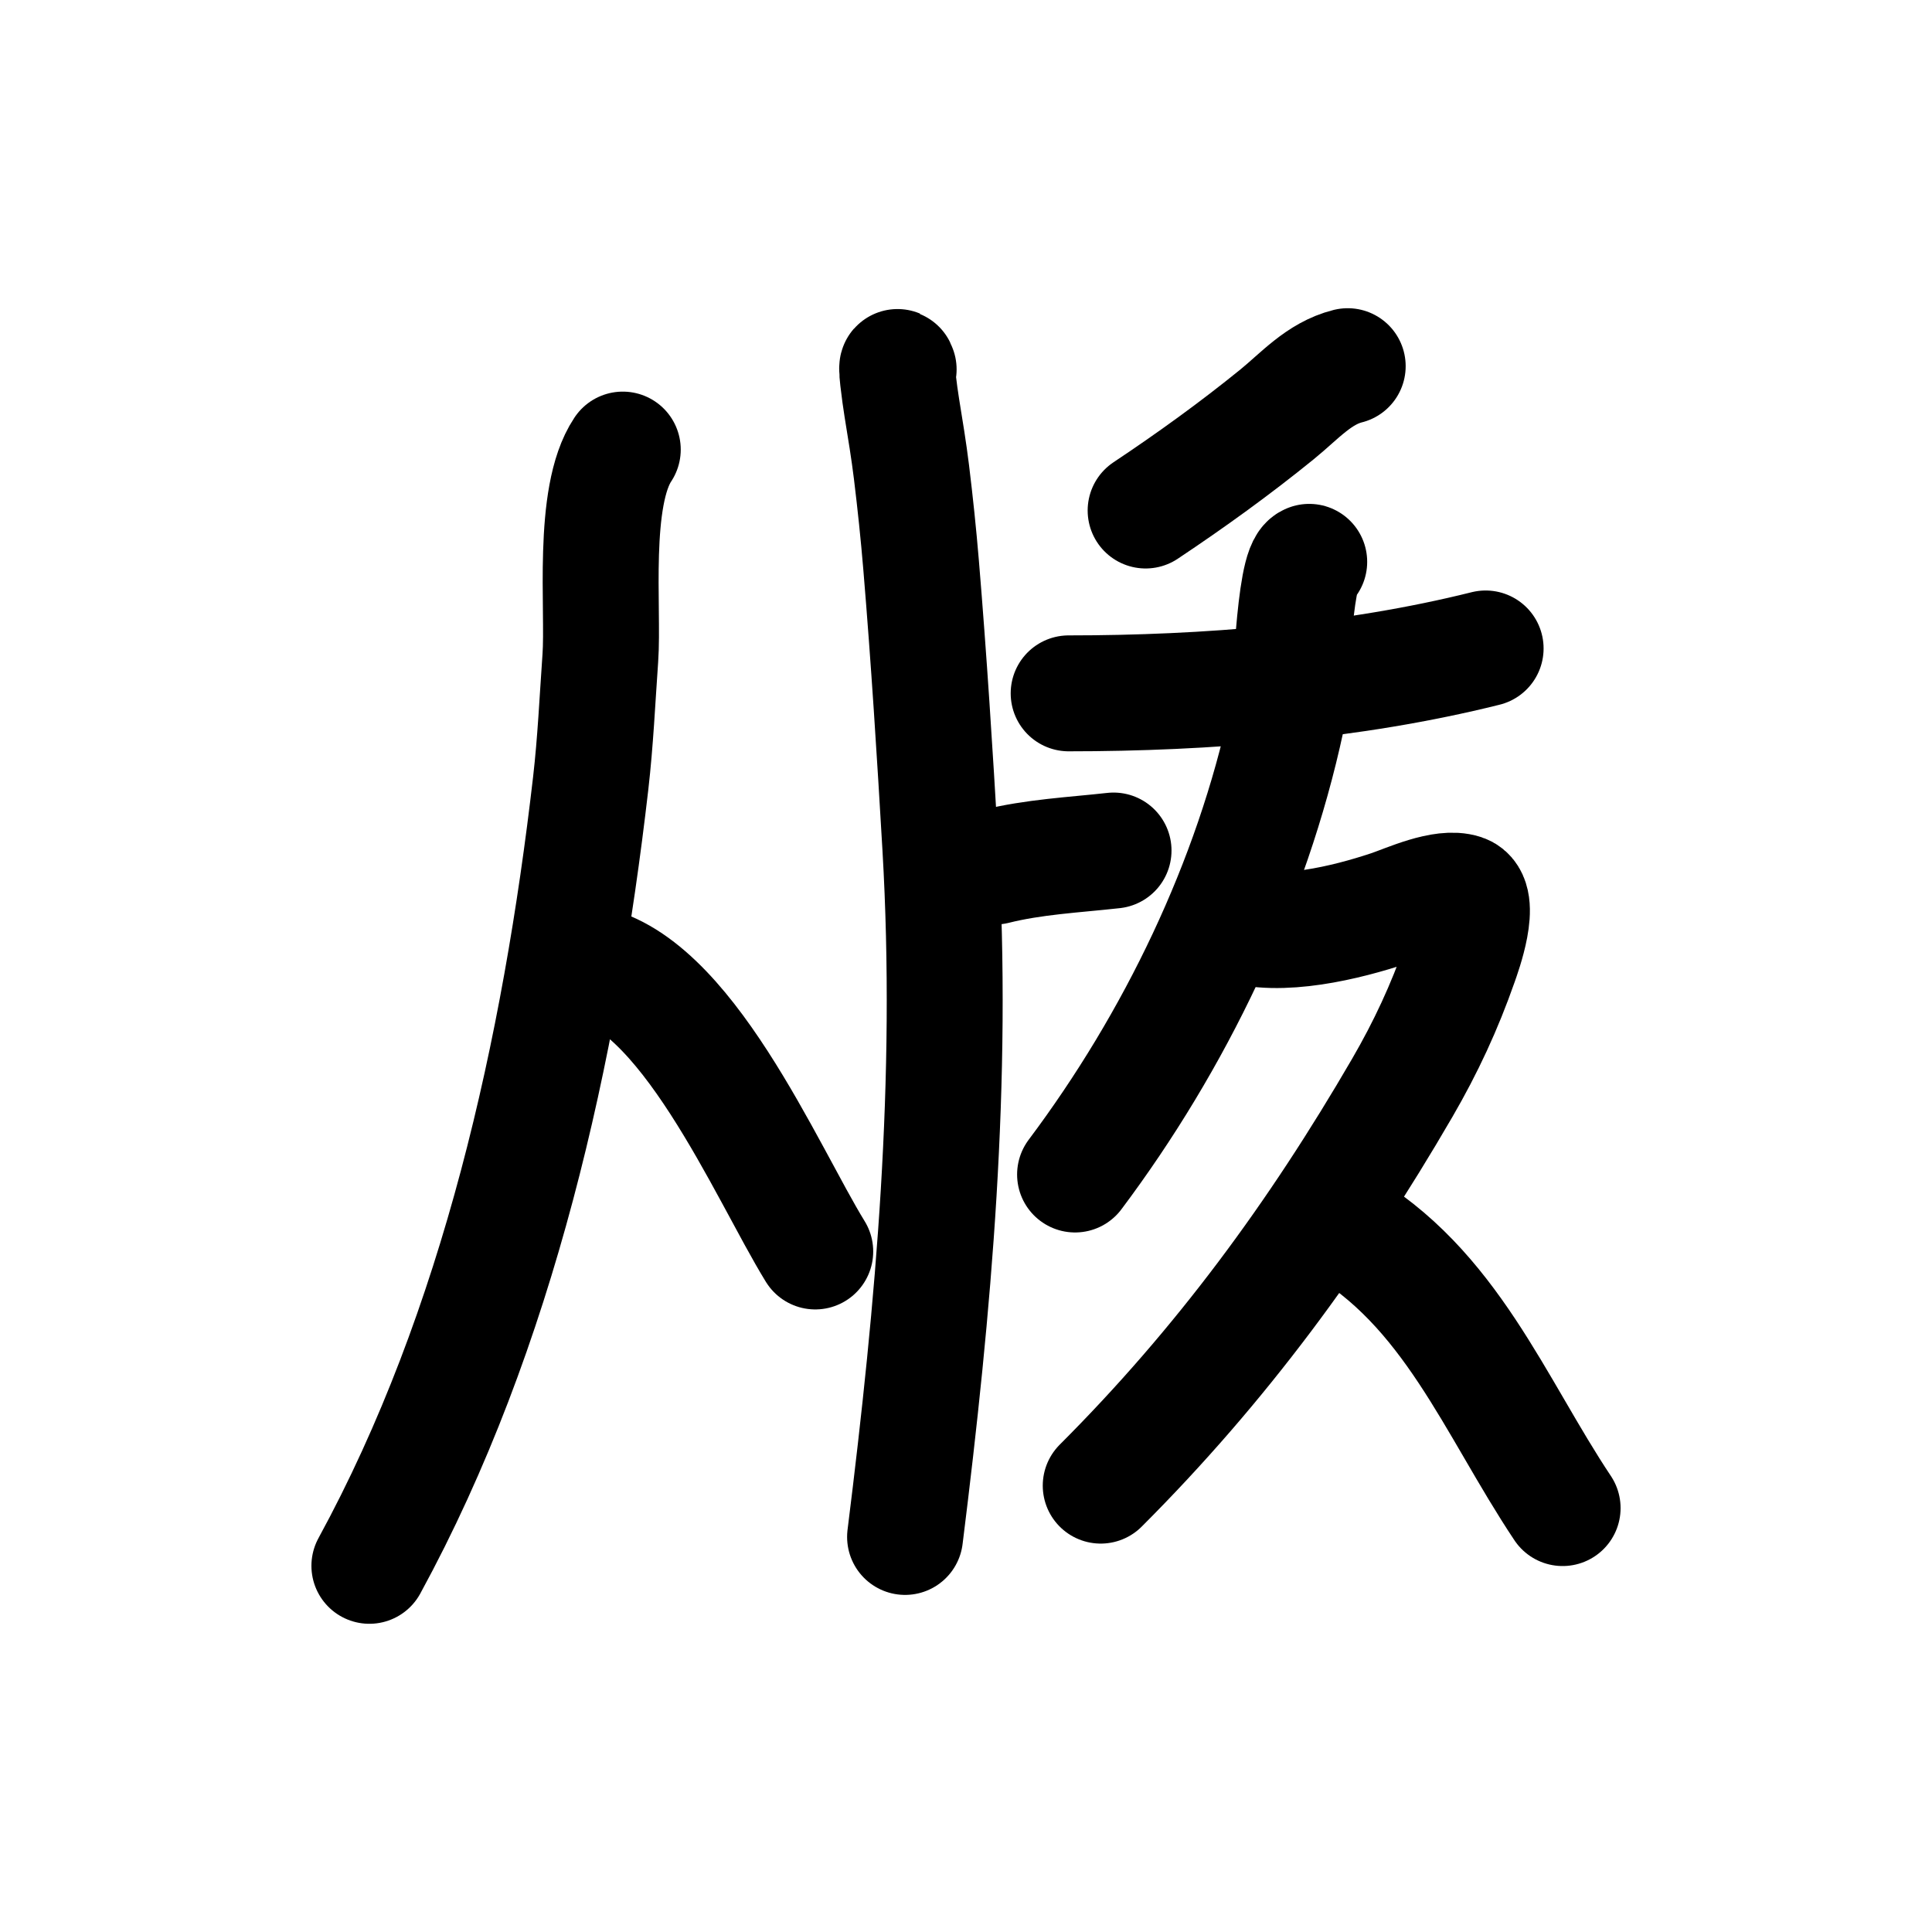 <?xml version="1.0" encoding="UTF-8" standalone="no"?>
<!DOCTYPE svg PUBLIC "-//W3C//DTD SVG 1.1//EN" "http://www.w3.org/Graphics/SVG/1.1/DTD/svg11.dtd">
<!-- Created with Vectornator (http://vectornator.io/) -->
<svg height="100%" stroke-miterlimit="10" style="fill-rule:nonzero;clip-rule:evenodd;stroke-linecap:round;stroke-linejoin:round;" version="1.1" viewBox="0 0 100 100" width="100%" xml:space="preserve" xmlns="http://www.w3.org/2000/svg" xmlns:vectornator="http://vectornator.io" xmlns:xlink="http://www.w3.org/1999/xlink">
<defs/>
<g id="Layer-1" vectornator:layerName="Layer 1">
<path d="M32.235 23.27C30.603 25.718 31.253 31.507 31.073 34.062C30.921 36.221 30.823 38.386 30.575 40.537C28.988 54.29 25.802 68.795 19.119 81.047" fill="none" opacity="1" stroke="#000000" stroke-linecap="round" stroke-linejoin="round" stroke-width="6" vectornator:layerName="Curve 1"/>
<path d="M30.243 49.834C35.442 50.577 39.661 60.656 42.197 64.776" fill="none" opacity="1" stroke="#000000" stroke-linecap="round" stroke-linejoin="round" stroke-width="6" vectornator:layerName="Curve 2"/>
<path d="M46.514 19.119C46.303 18.487 46.573 20.454 46.679 21.112C46.858 22.217 47.042 23.321 47.178 24.432C47.374 26.034 47.542 27.639 47.676 29.247C48.081 34.111 48.389 38.984 48.672 43.857C49.375 55.958 48.345 67.556 46.846 79.552" fill="none" opacity="1" stroke="#000000" stroke-linecap="round" stroke-linejoin="round" stroke-width="6" vectornator:layerName="Curve 3"/>
<path d="M51.494 44.853C53.514 44.348 55.572 44.253 57.637 44.023" fill="none" opacity="1" stroke="#000000" stroke-linecap="round" stroke-linejoin="round" stroke-width="6" vectornator:layerName="Curve 4"/>
<path d="M69.757 18.953C68.268 19.326 67.27 20.496 66.104 21.444C63.925 23.215 61.633 24.868 59.297 26.424" fill="none" opacity="1" stroke="#000000" stroke-linecap="round" stroke-linejoin="round" stroke-width="6" vectornator:layerName="Curve 5"/>
<path d="M55.313 35.888C62.417 35.888 69.99 35.29 76.896 33.564" fill="none" opacity="1" stroke="#000000" stroke-linecap="round" stroke-linejoin="round" stroke-width="6" vectornator:layerName="Curve 6"/>
<path d="M67.765 29.081C66.943 29.355 66.826 36.174 66.603 37.216C64.791 45.671 60.817 53.896 55.645 60.792" fill="none" opacity="1" stroke="#000000" stroke-linecap="round" stroke-linejoin="round" stroke-width="6" vectornator:layerName="Curve 7"/>
<path d="M63.946 47.842C66.242 48.607 69.702 47.749 71.915 47.012C72.839 46.703 74.682 45.831 75.734 46.181C76.774 46.528 75.722 49.393 75.568 49.834C74.763 52.132 73.803 54.201 72.579 56.309C68.157 63.925 63.201 70.668 56.973 76.896" fill="none" opacity="1" stroke="#000000" stroke-linecap="round" stroke-linejoin="round" stroke-width="6" vectornator:layerName="Curve 8"/>
<path d="M69.259 63.282C75.088 66.613 77.355 72.77 80.881 78.058" fill="none" opacity="1" stroke="#000000" stroke-linecap="round" stroke-linejoin="round" stroke-width="6" vectornator:layerName="Curve 9"/>
</g>
</svg>
